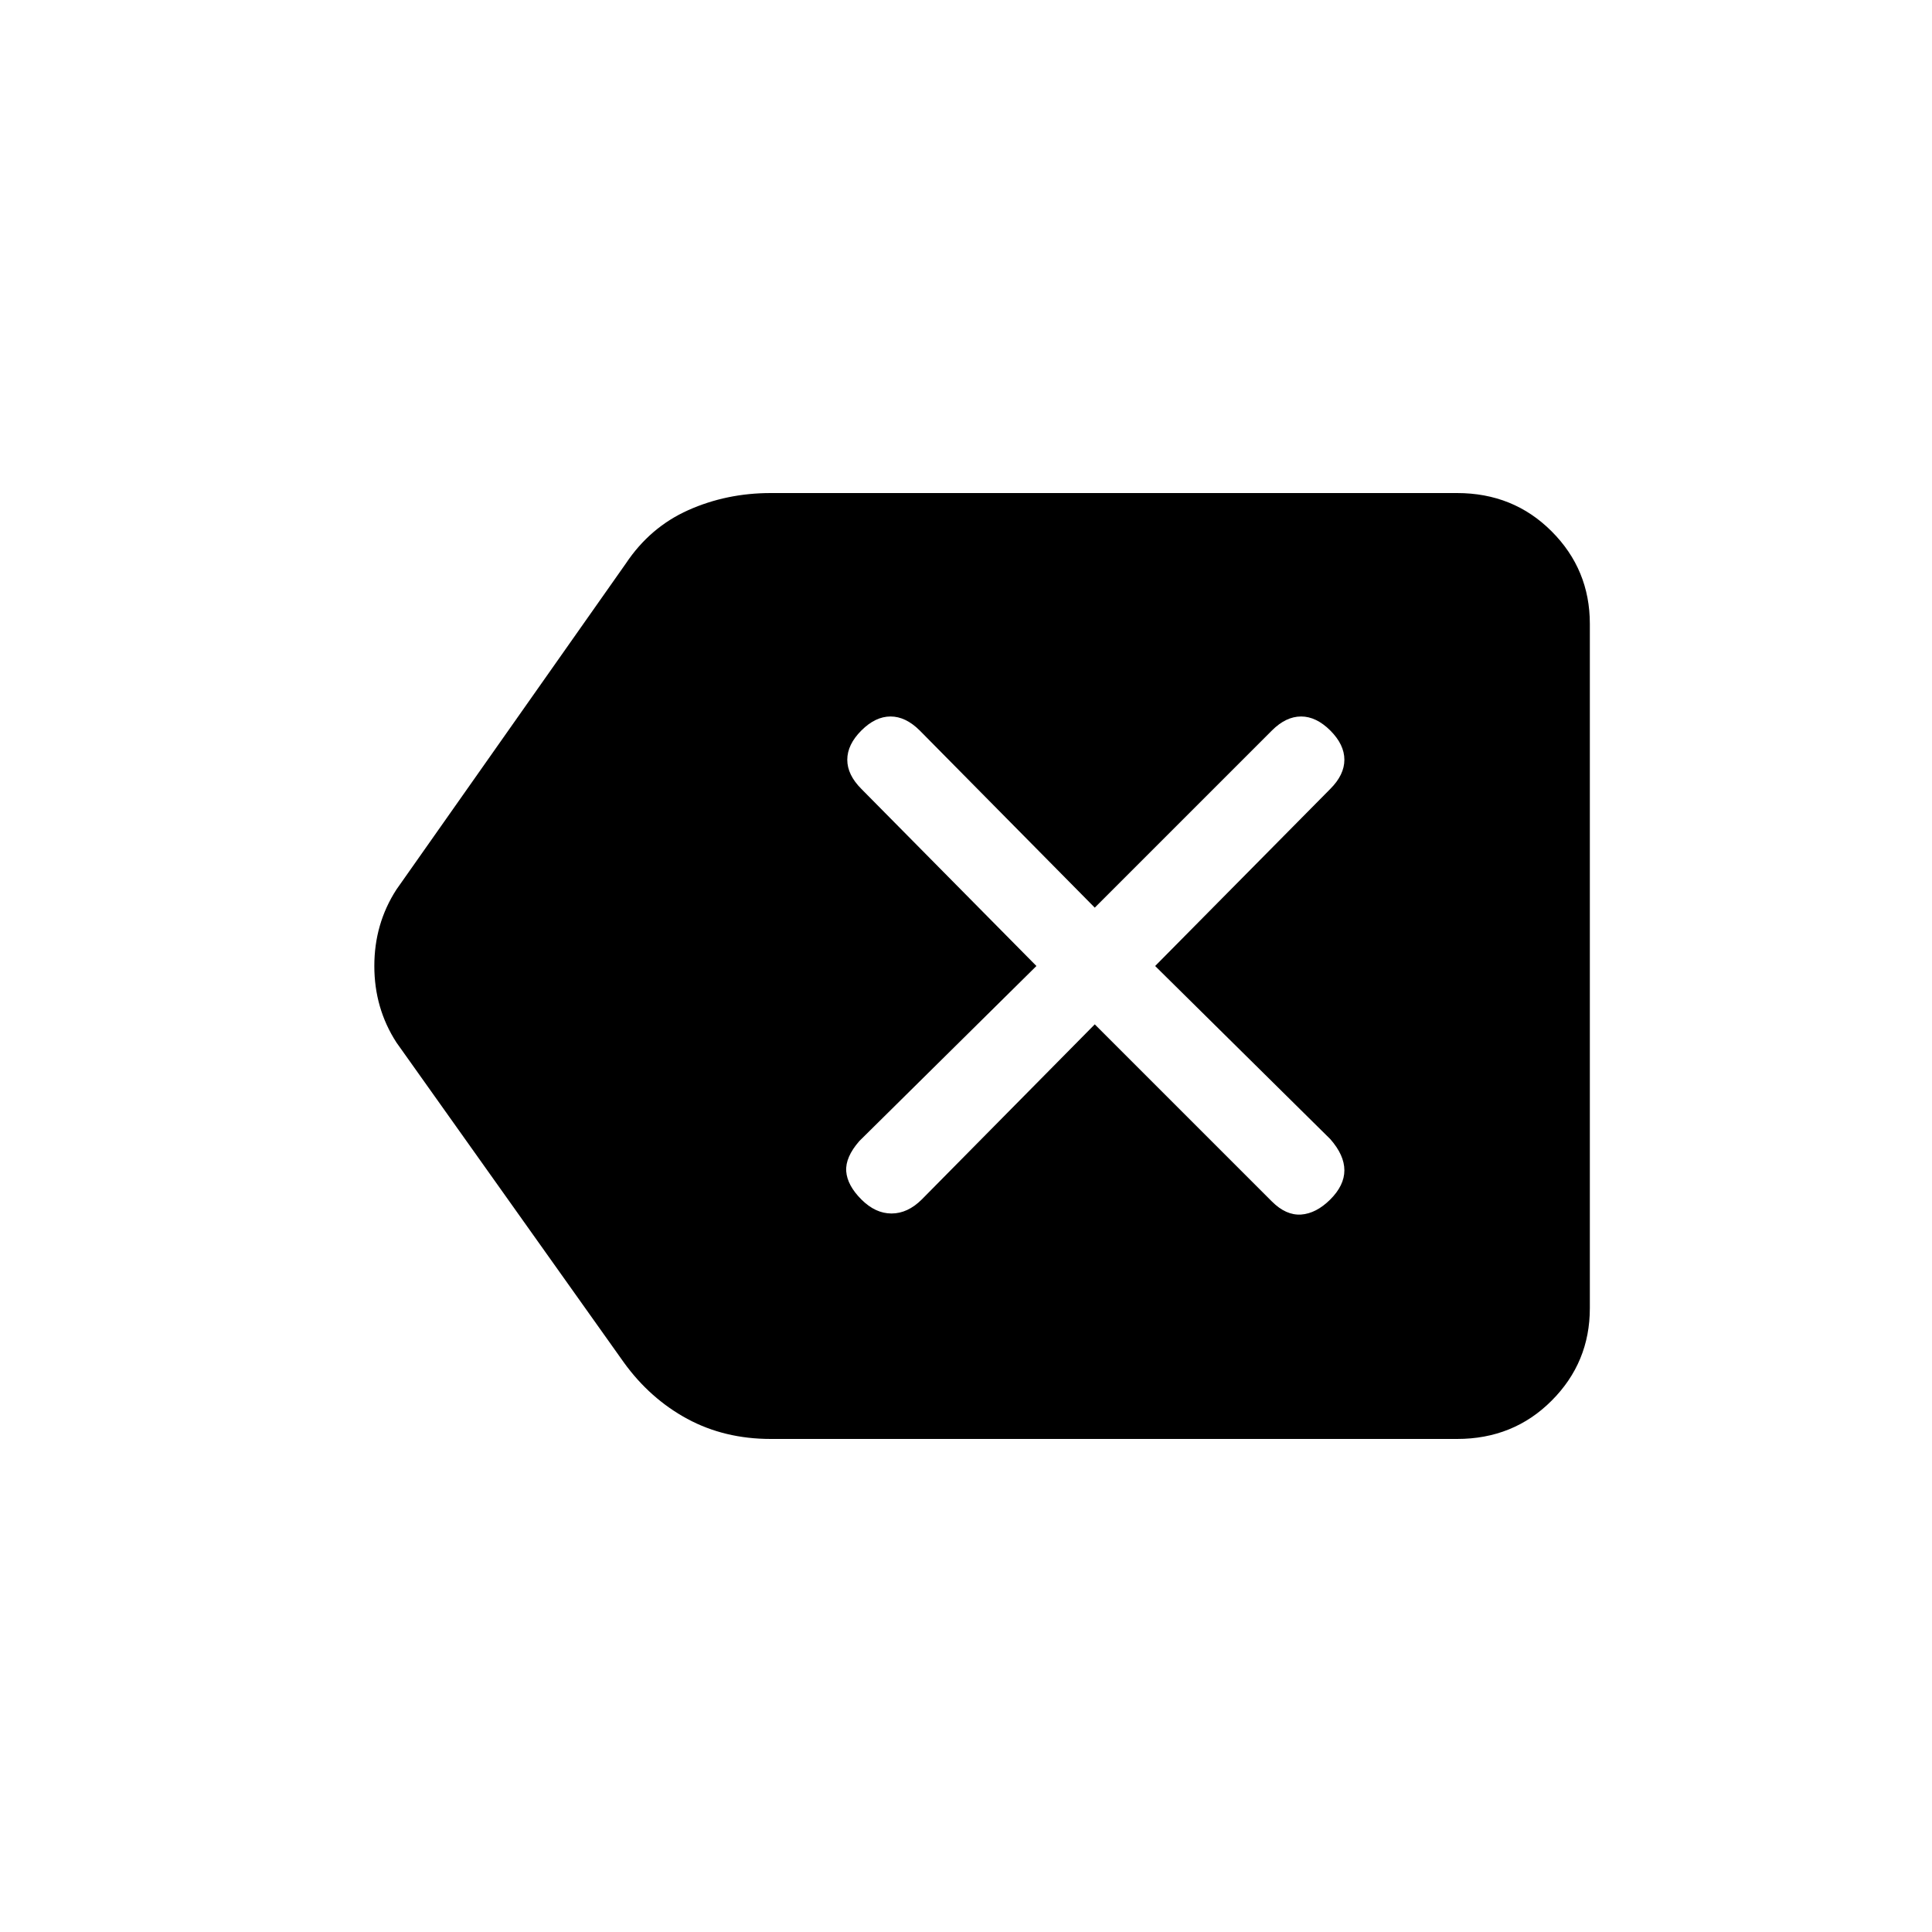 <svg xmlns="http://www.w3.org/2000/svg" height="20" width="20"><path d="M7.979 14.896q-.479 0-.864-.208-.386-.209-.657-.584l-2.354-3.312q-.229-.354-.229-.792 0-.438.229-.792l2.375-3.375q.25-.375.646-.552.396-.177.854-.177h7.104q.584 0 .979.396.396.396.396.958v7.084q0 .562-.396.958-.395.396-.979.396Zm.938-2.479q.145.145.312.145t.313-.145l1.791-1.813 1.834 1.834q.145.145.302.135.156-.011.302-.156.146-.146.146-.302 0-.157-.146-.323L11.958 10l1.813-1.833q.146-.146.146-.302 0-.157-.146-.303-.146-.145-.302-.145-.157 0-.302.145l-1.834 1.834-1.812-1.834q-.146-.145-.302-.145-.157 0-.302.145-.146.146-.146.303 0 .156.146.302L10.729 10l-1.833 1.812q-.146.167-.136.313.011.146.157.292Z"/></svg>